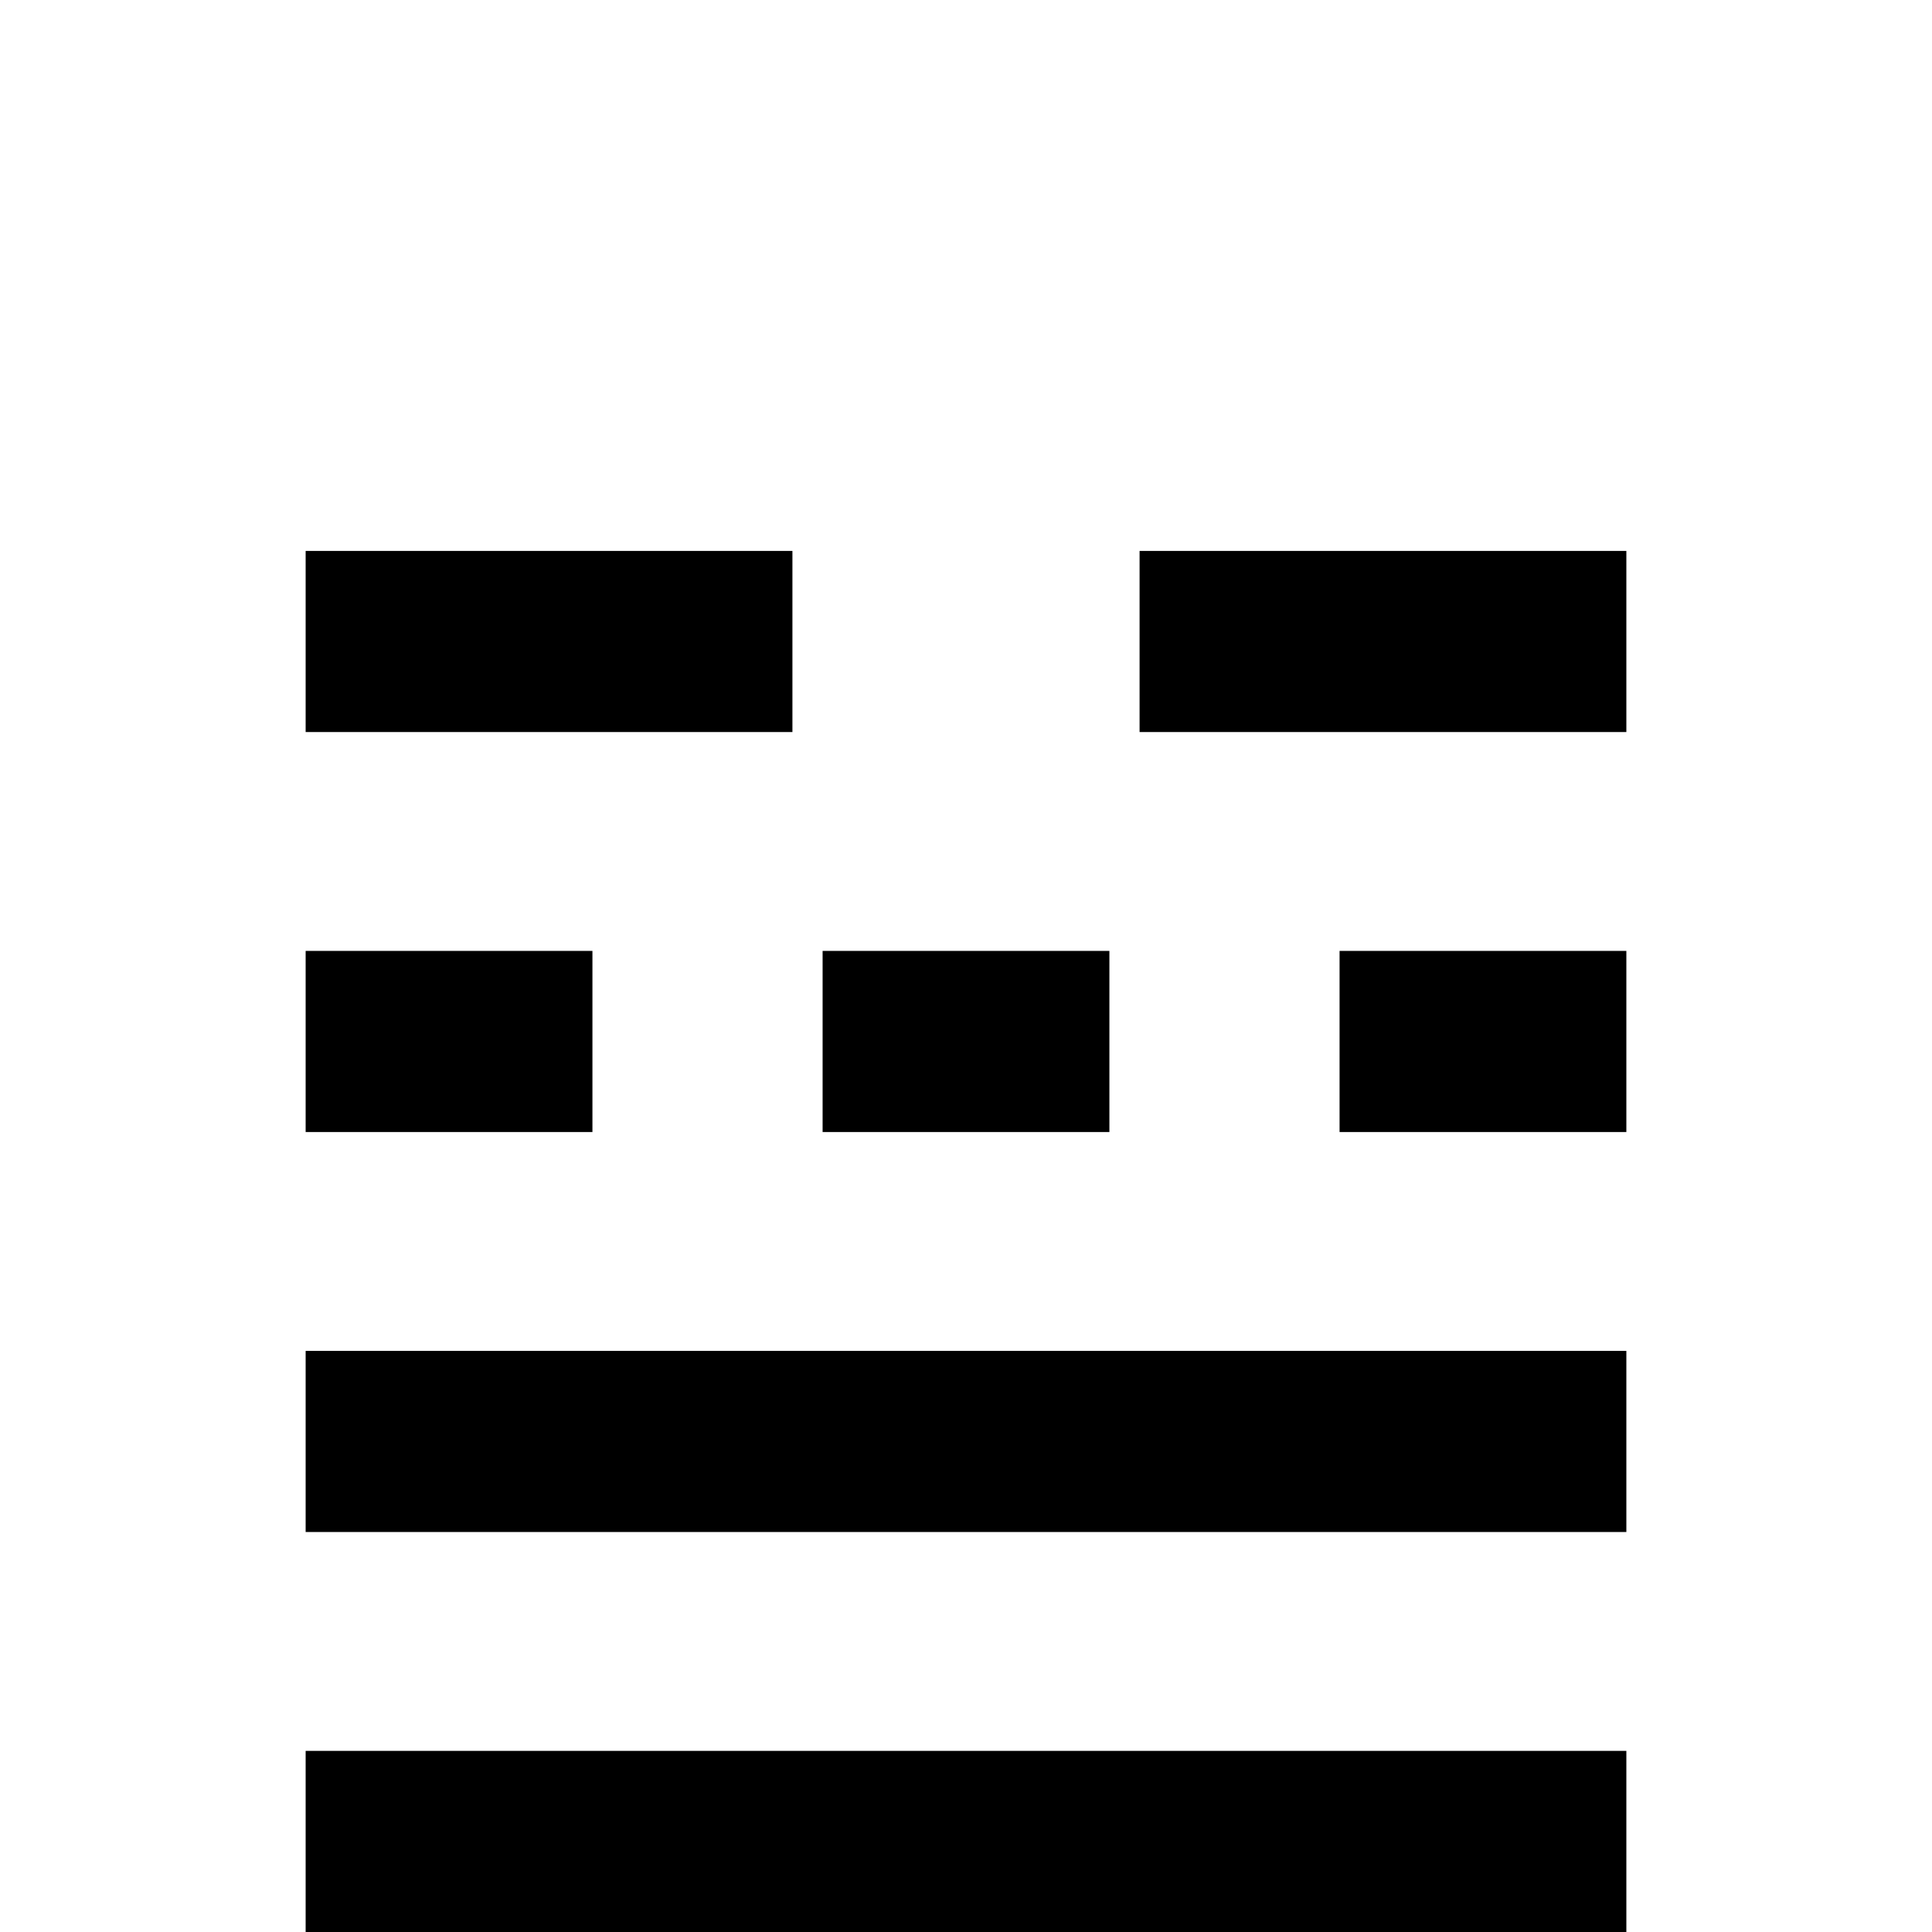 <?xml version="1.0" standalone="no"?>
<!DOCTYPE svg PUBLIC "-//W3C//DTD SVG 1.1//EN" "http://www.w3.org/Graphics/SVG/1.1/DTD/svg11.dtd" >
<svg viewBox="0 -442 2048 2048">
  <g transform="matrix(1 0 0 -1 0 1606)">
   <path fill="currentColor"
d="M1724 1272h-516v192h516v-192zM1724 848h-304v192h304v-192zM1176 848h-304v192h304v-192zM840 1272h-516v192h516v-192zM1724 424h-1400v192h1400v-192zM628 848h-304v192h304v-192zM1724 0h-1400v192h1400v-192z" />
  </g>

</svg>
